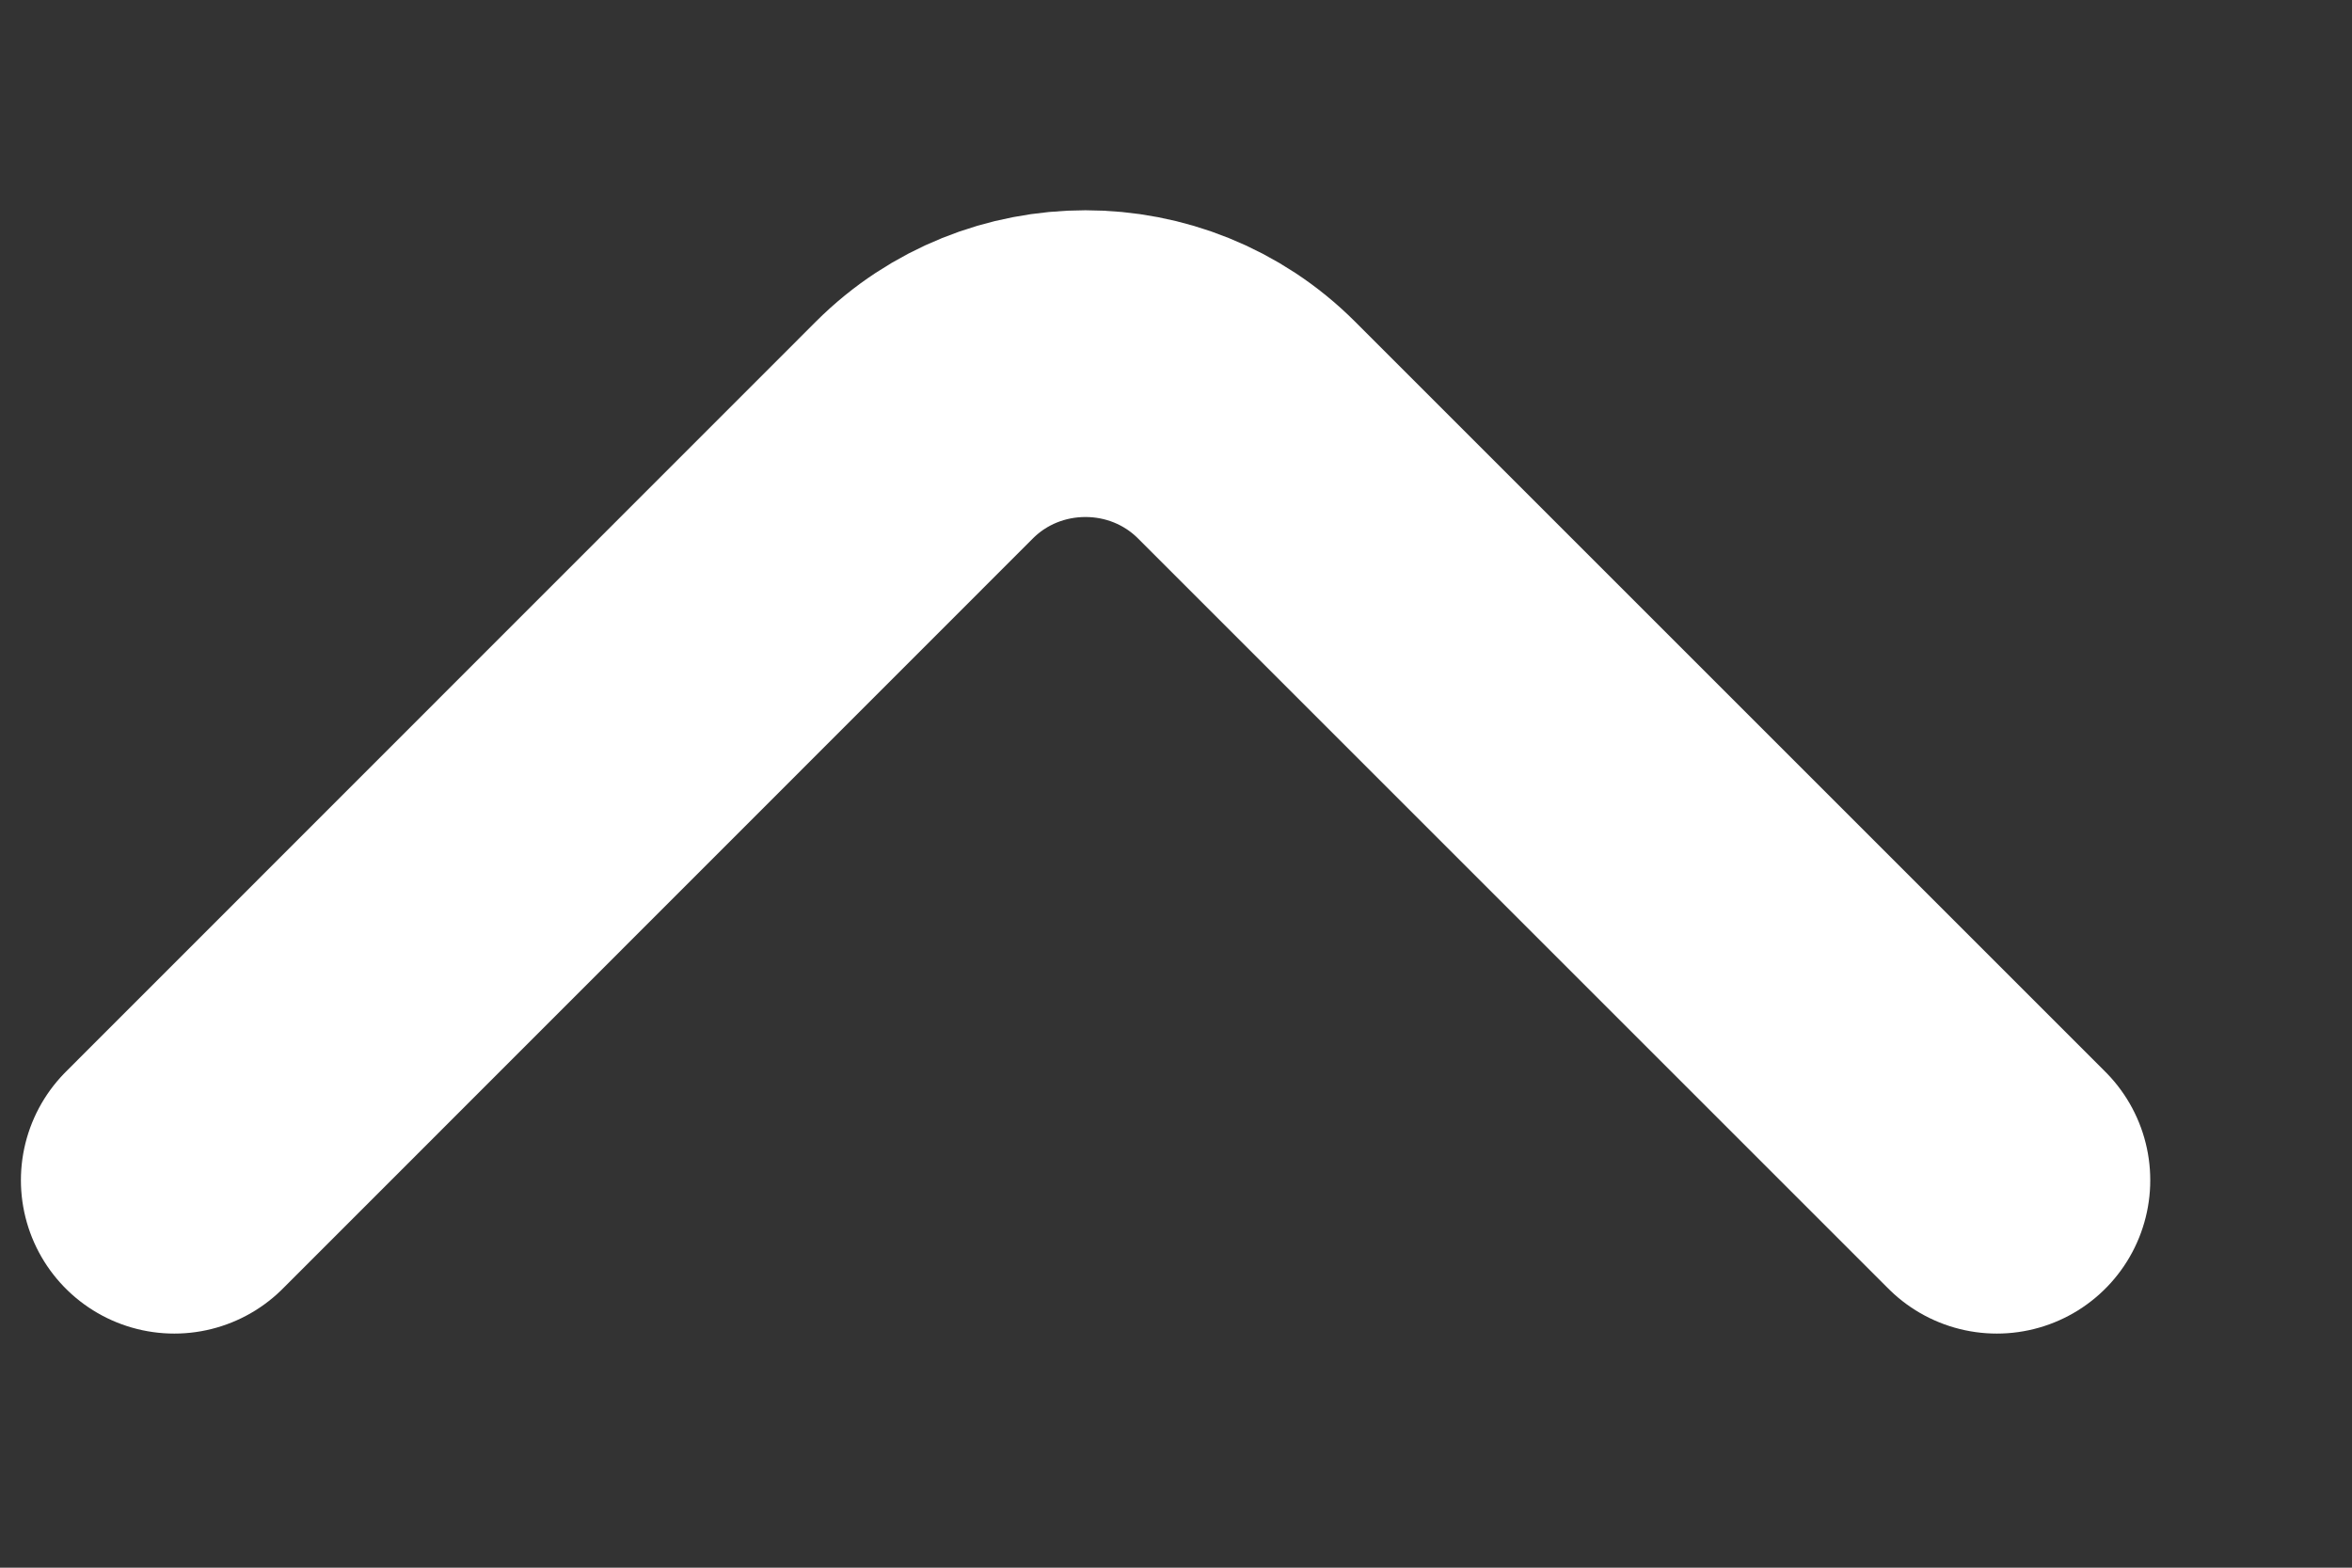 <svg width="9" height="6" viewBox="0 0 9 6" fill="none" xmlns="http://www.w3.org/2000/svg">
<rect x="0" y="0" width="9" height="6" fill="#333333" stroke="none"/>
<path d="M7.641 4.517L4.77 1.646C4.431 1.307 3.876 1.307 3.537 1.646L0.667 4.517" stroke="white" stroke-width="1.174" stroke-miterlimit="10" stroke-linecap="round" stroke-linejoin="round"/>
</svg>
